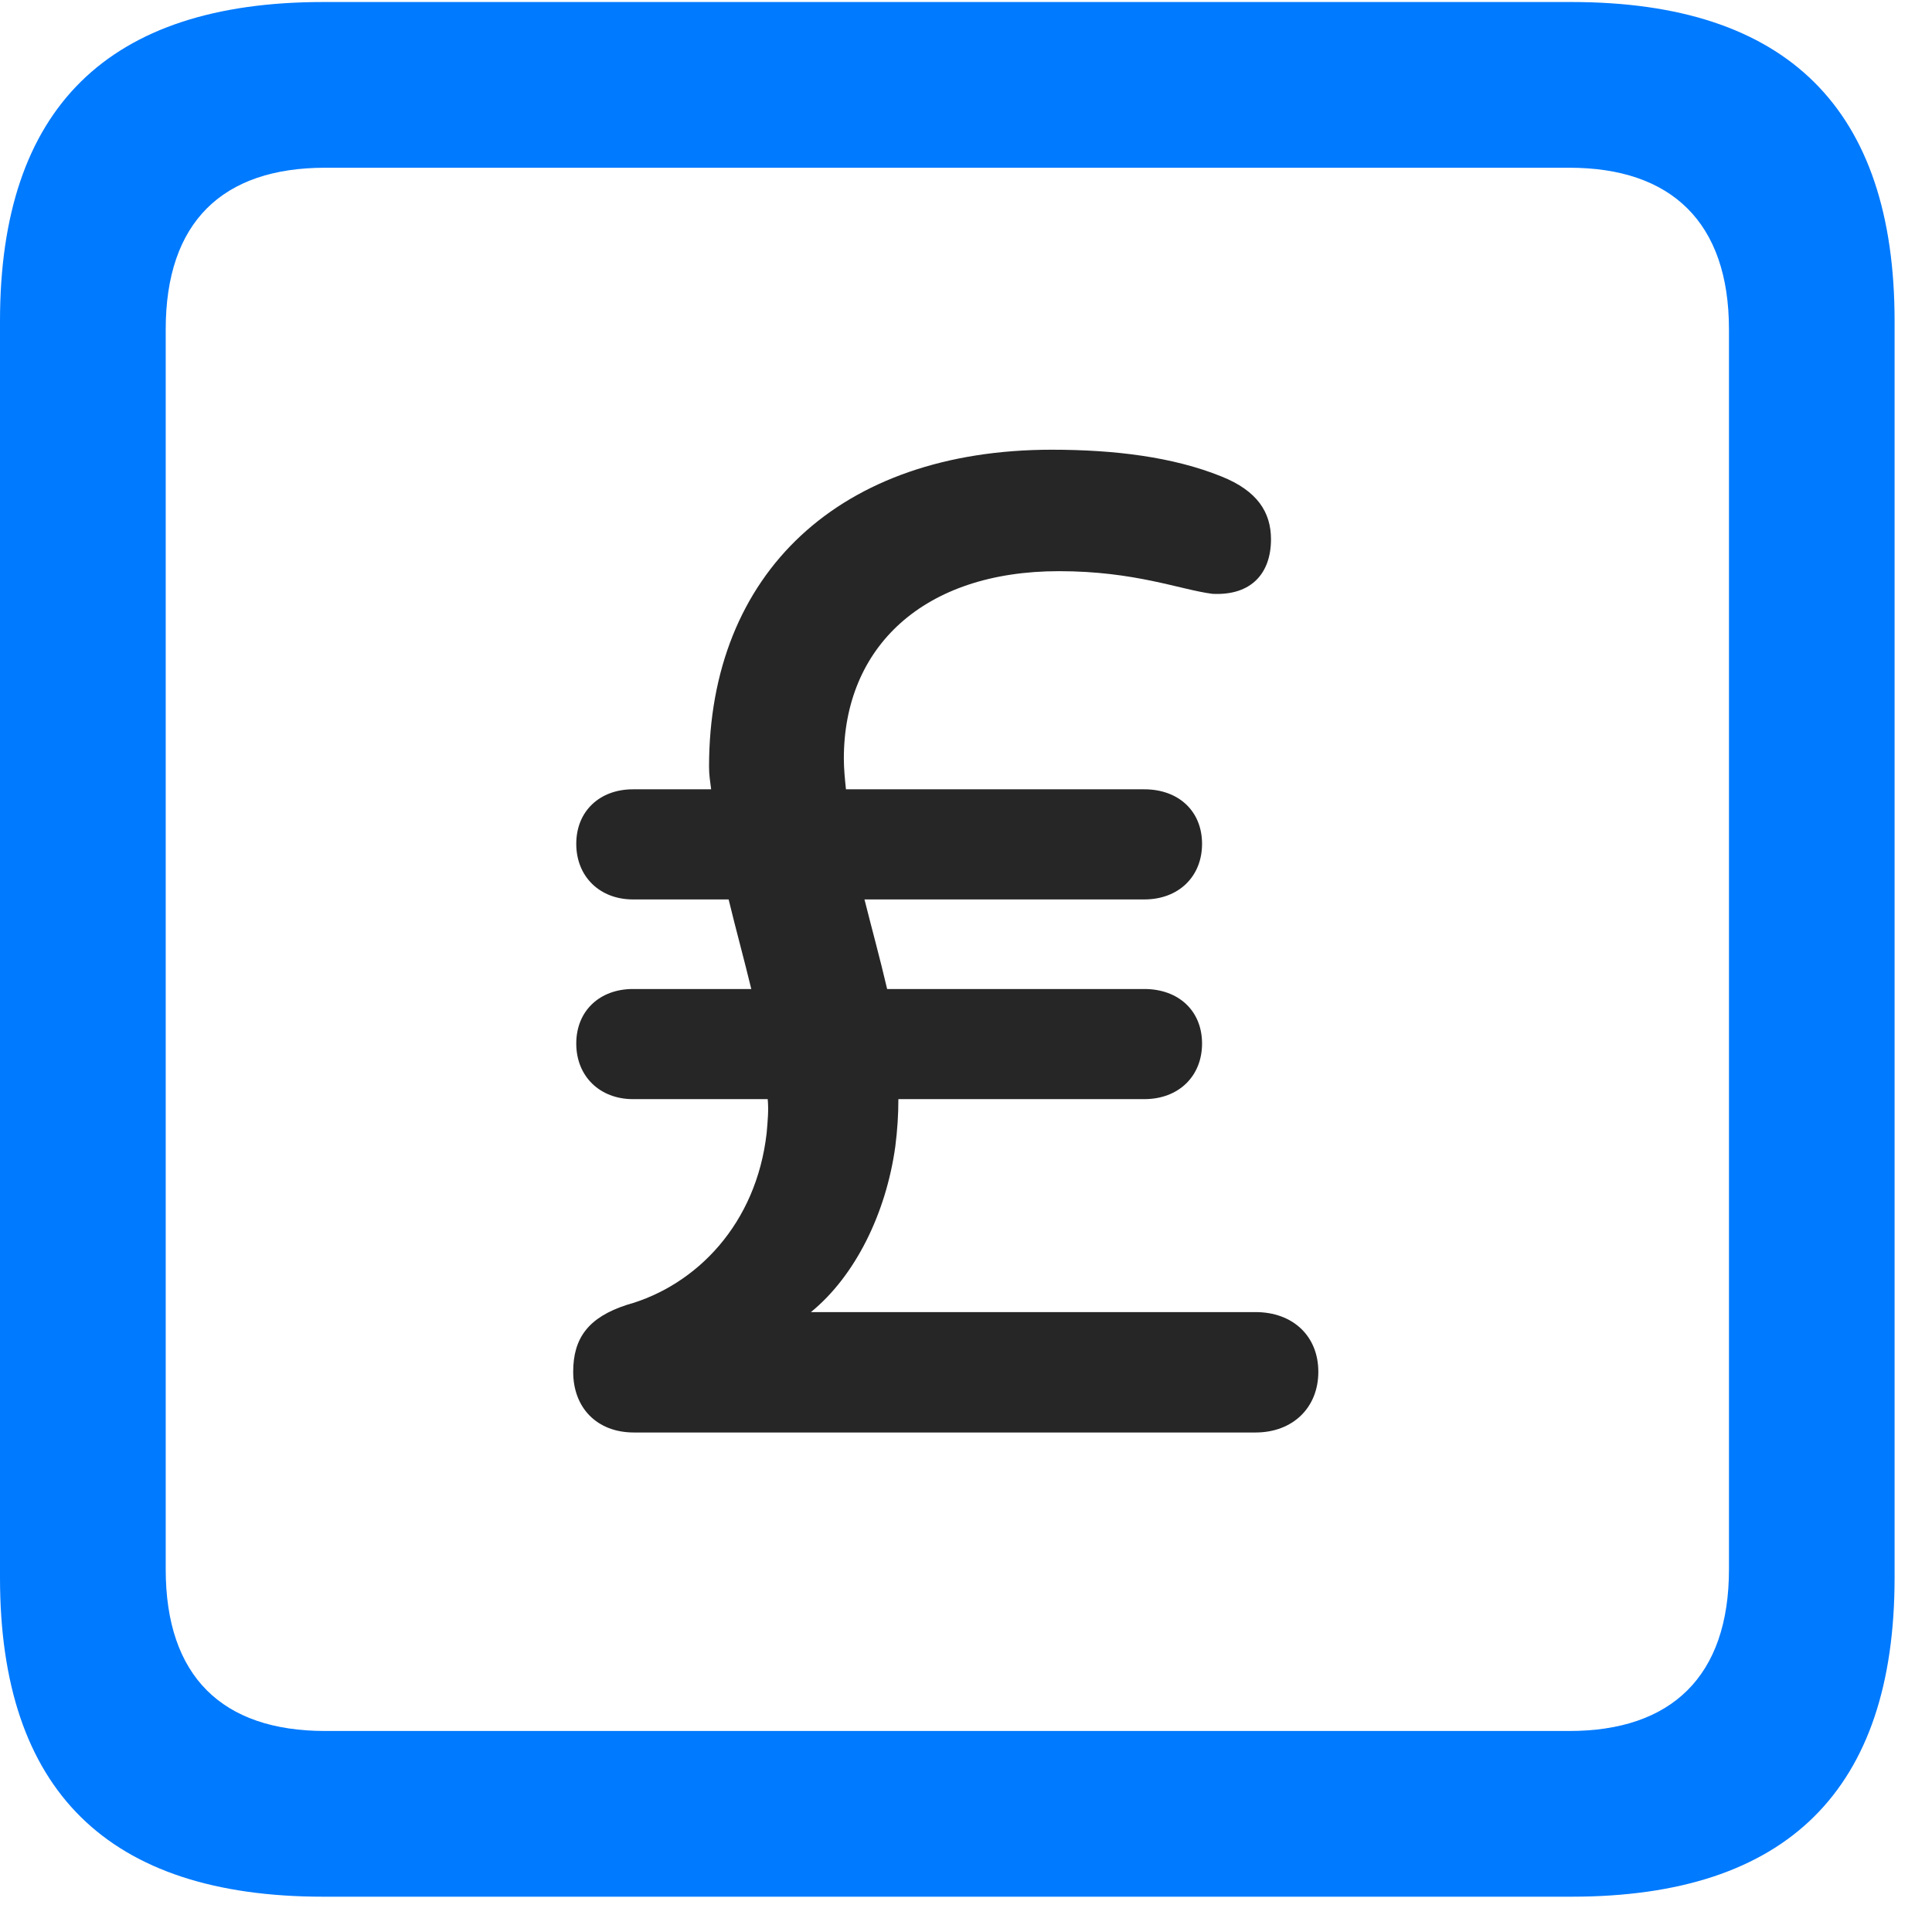 <svg width="22" height="22" viewBox="0 0 22 22" fill="none" xmlns="http://www.w3.org/2000/svg">
<path d="M3.68 21.598H17.895C20.355 21.598 21.574 20.379 21.574 17.965V3.656C21.574 1.242 20.355 0.023 17.895 0.023H3.68C1.23 0.023 0 1.23 0 3.656V17.965C0 20.391 1.23 21.598 3.68 21.598ZM3.703 19.711C2.531 19.711 1.887 19.09 1.887 17.871V3.75C1.887 2.531 2.531 1.91 3.703 1.91H17.871C19.031 1.91 19.688 2.531 19.688 3.75V17.871C19.688 19.09 19.031 19.711 17.871 19.711H3.703Z" fill="#007AFF"/>
<path d="M6.527 15.621C6.527 16.031 6.797 16.312 7.219 16.312H14.297C14.719 16.312 15.012 16.031 15.012 15.621C15.012 15.211 14.719 14.941 14.297 14.941H9.234C9.738 14.531 10.09 13.816 10.195 13.055C10.219 12.867 10.23 12.691 10.23 12.516H13.031C13.418 12.516 13.688 12.258 13.688 11.883C13.688 11.508 13.418 11.262 13.031 11.262H10.102C10.02 10.91 9.926 10.57 9.844 10.242H13.031C13.418 10.242 13.688 9.984 13.688 9.609C13.688 9.234 13.418 8.988 13.031 8.988H9.633C9.621 8.871 9.609 8.754 9.609 8.637C9.609 7.371 10.512 6.504 12.059 6.504C12.926 6.504 13.441 6.715 13.805 6.762C14.25 6.785 14.473 6.527 14.473 6.141C14.473 5.836 14.32 5.59 13.91 5.426C13.359 5.203 12.691 5.121 11.977 5.121C9.562 5.121 8.074 6.527 8.074 8.73C8.074 8.824 8.086 8.895 8.098 8.988H7.207C6.832 8.988 6.562 9.234 6.562 9.609C6.562 9.984 6.832 10.242 7.207 10.242H8.297C8.379 10.582 8.473 10.922 8.555 11.262H7.207C6.832 11.262 6.562 11.508 6.562 11.883C6.562 12.258 6.832 12.516 7.207 12.516H8.742C8.754 12.645 8.742 12.762 8.73 12.902C8.613 13.934 7.934 14.637 7.137 14.859C6.703 15 6.527 15.234 6.527 15.621Z" fill="black" fill-opacity="0.85"/>
</svg>
